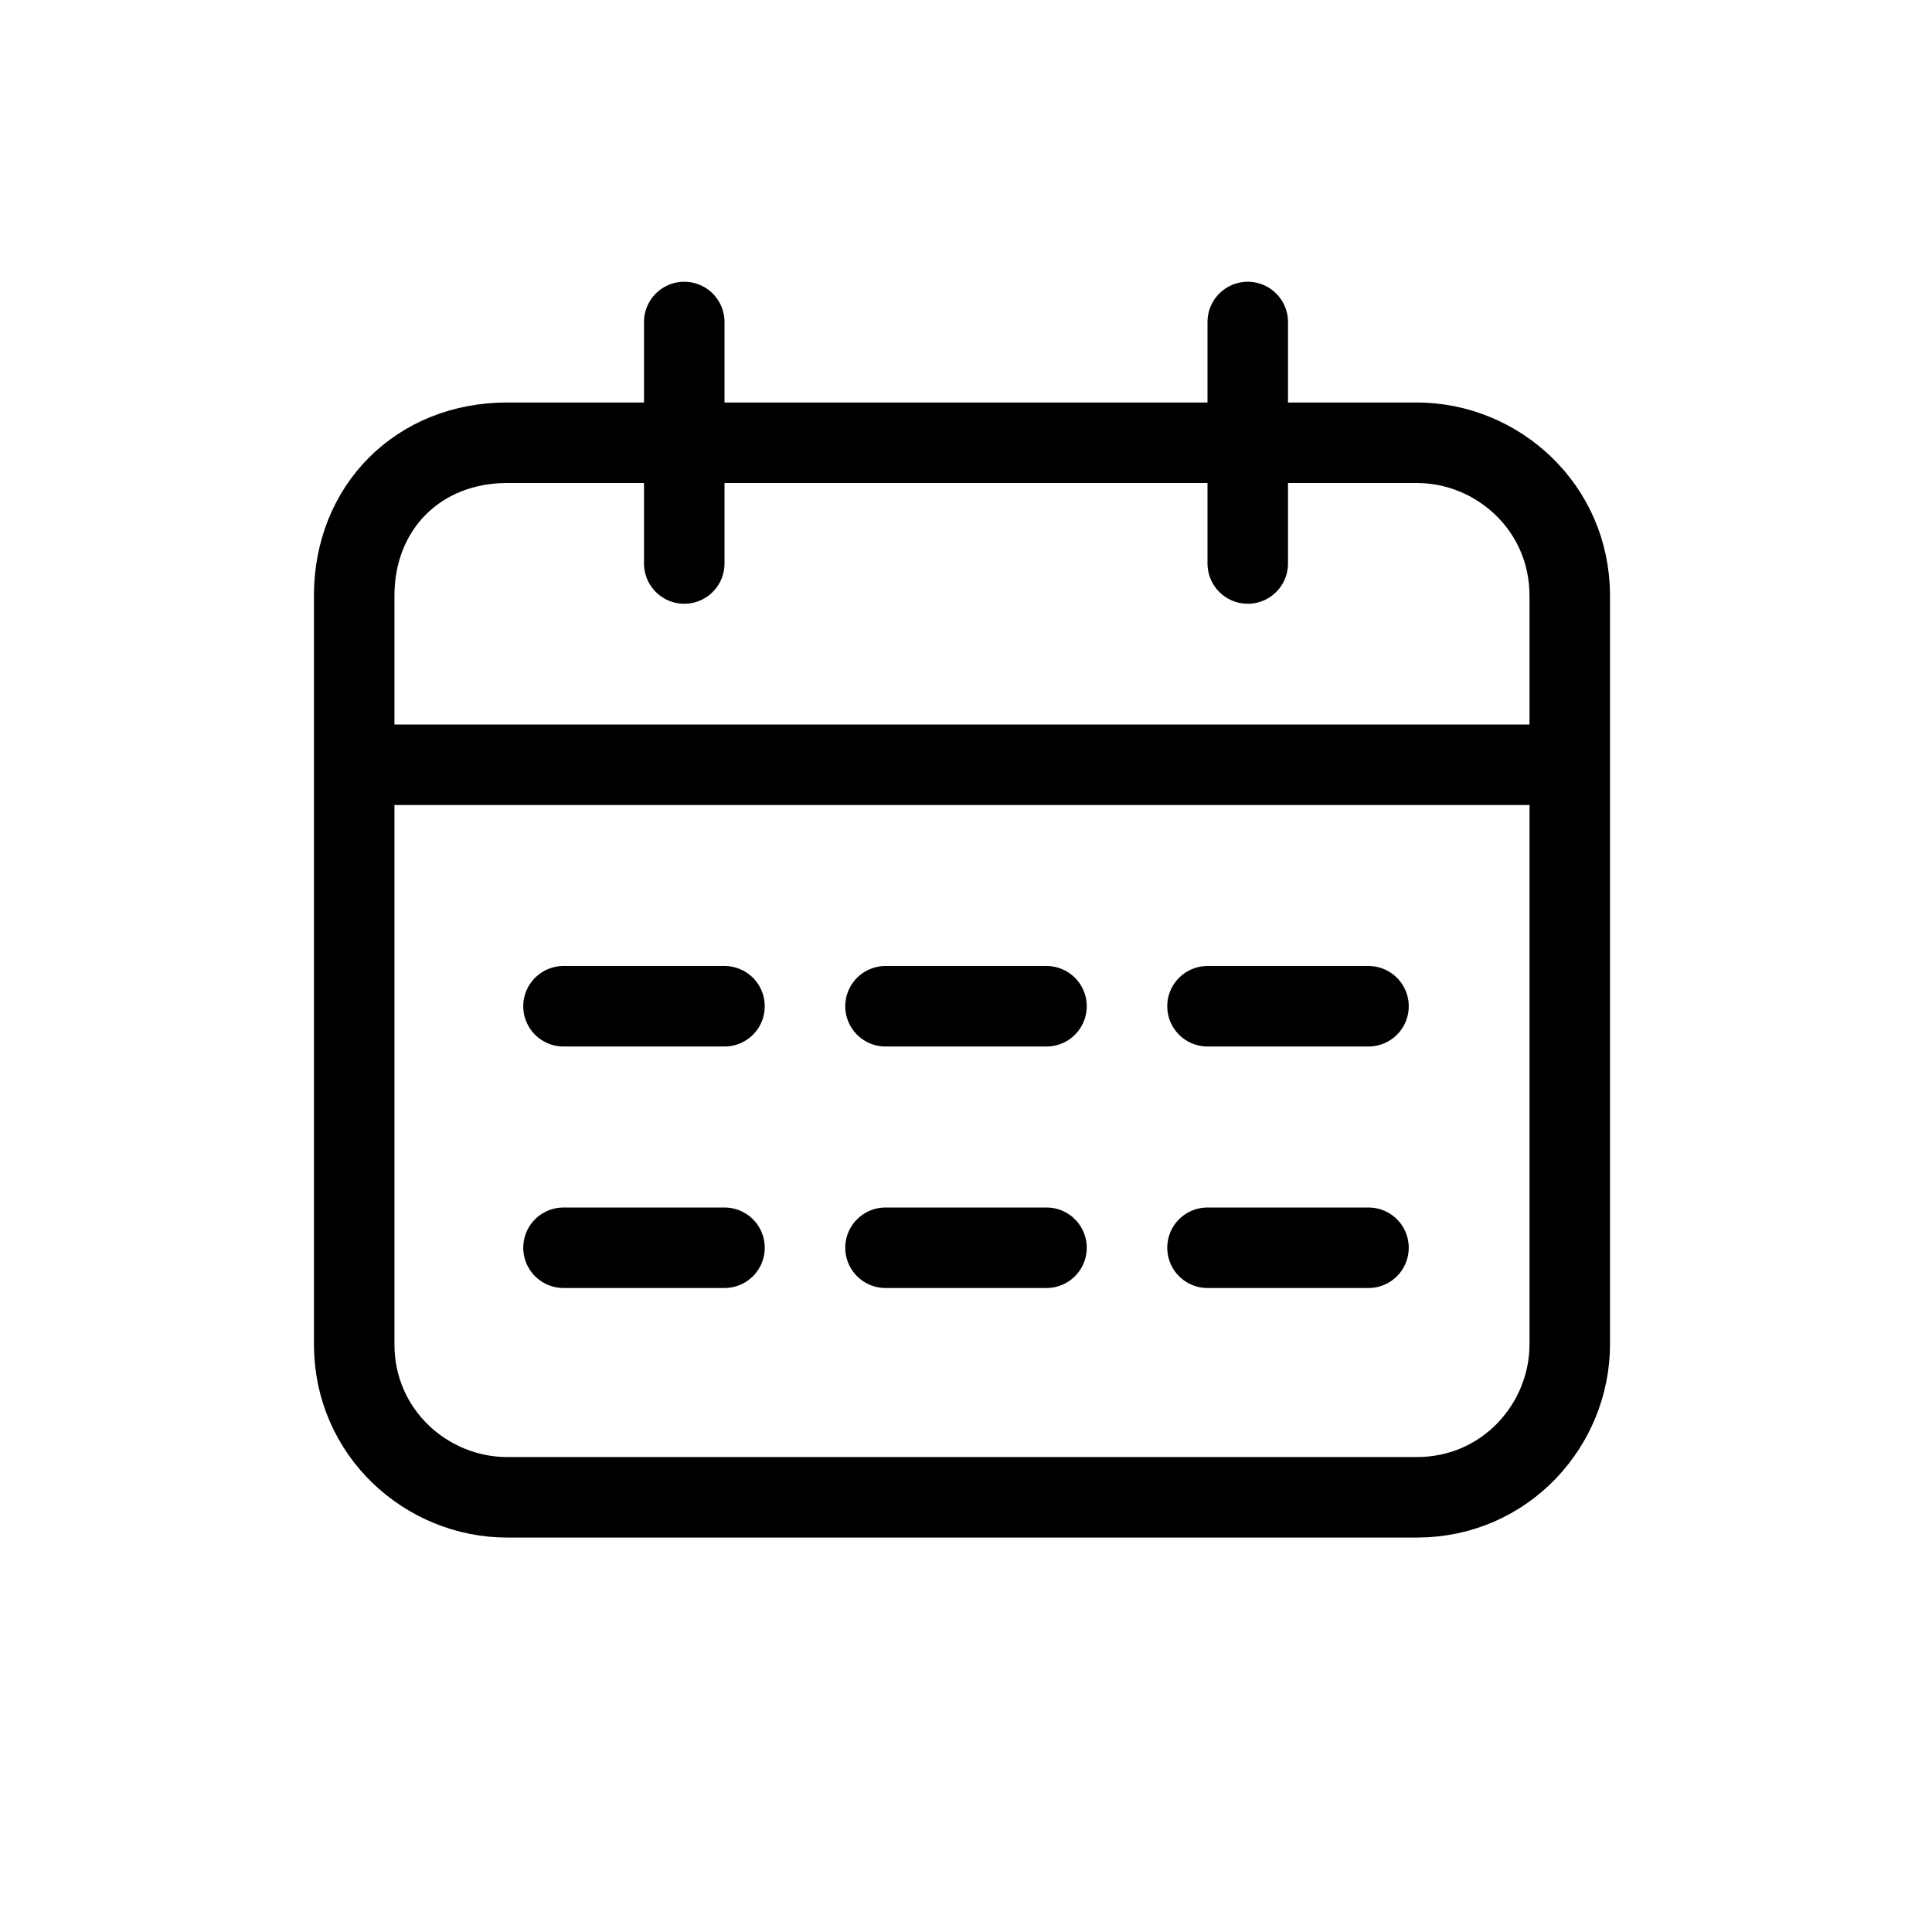 <svg xmlns="http://www.w3.org/2000/svg" xmlns:xlink="http://www.w3.org/1999/xlink" viewBox="0 0 24 24" fill="none" stroke-linejoin="round"><g stroke="currentColor" fill="none" fill-rule="evenodd"><path d="M6.3,5.5h11.3c1,0,1.9,0.8,1.9,1.9v9.3c0,1-0.8,1.9-1.9,1.9H6.3c-1,0-1.9-0.8-1.9-1.9V7.4 C4.4,6.3,5.2,5.5,6.3,5.5z"/><path d="M7,12.5h2 M7,15.5h2 M11,12.5h2 M11,15.5h2 M15,12.5h2 M15,15.5h2 M15.5,4v3 M8.5,4v3 M4.6,9.5h14.8" stroke-linecap="round"/></g></svg>